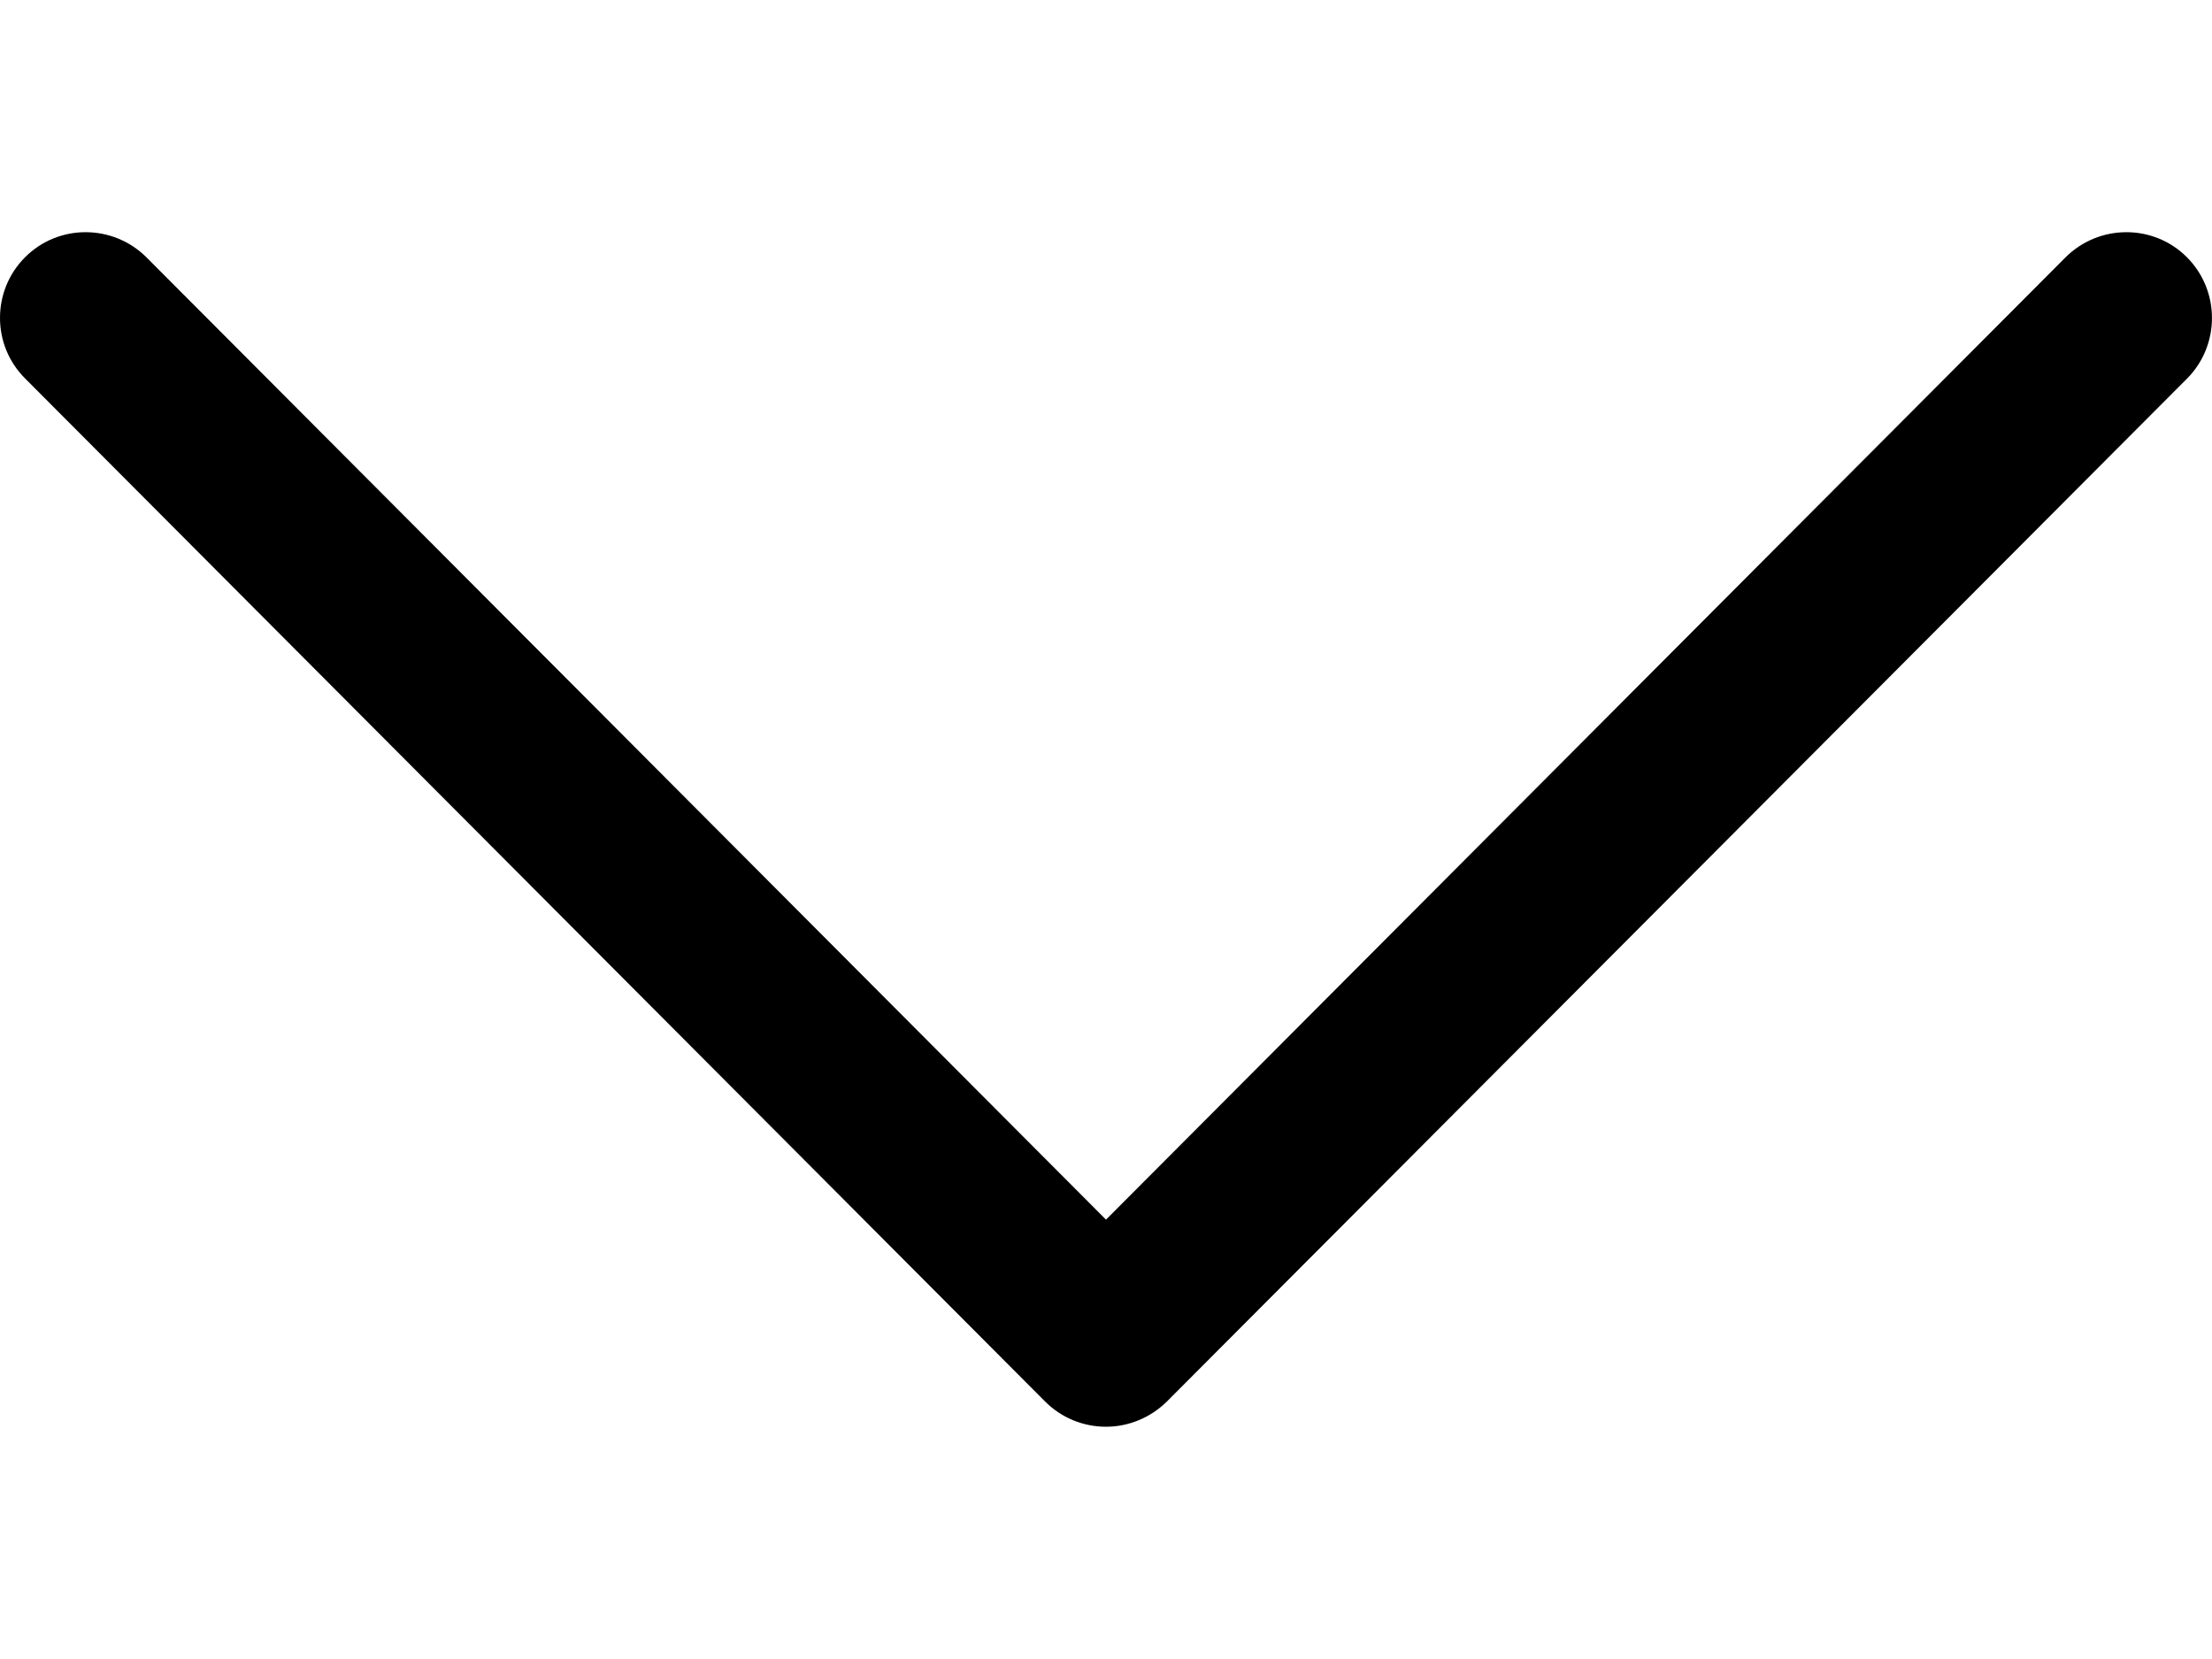<svg width="8" height="6" viewBox="0 0 8 6" fill="none" xmlns="http://www.w3.org/2000/svg">
<g clip-path="url(#clip0)">
<g clip-path="url(#clip1)">
<path d="M4.22 5.069L7.91 1.369C8.03 1.248 8.03 1.051 7.909 0.93C7.788 0.809 7.591 0.81 7.47 0.931L4 4.411L0.53 0.931C0.409 0.81 0.212 0.809 0.091 0.93C0.03 0.991 5.71196e-06 1.07 5.70849e-06 1.15C5.70502e-06 1.229 0.03 1.308 0.091 1.369L3.78 5.069C3.839 5.128 3.918 5.16 4 5.16C4.082 5.16 4.161 5.127 4.22 5.069Z" fill="black"/>
</g>
</g>
<defs>
<clipPath id="clip0">
<rect width="8" height="4.444" fill="white" transform="matrix(-1 0 0 1 8 0.778)"/>
</clipPath>
<clipPath id="clip1">
<rect width="4.444" height="8" fill="white" transform="translate(8 0.778) rotate(90)"/>
</clipPath>
</defs>
</svg>
